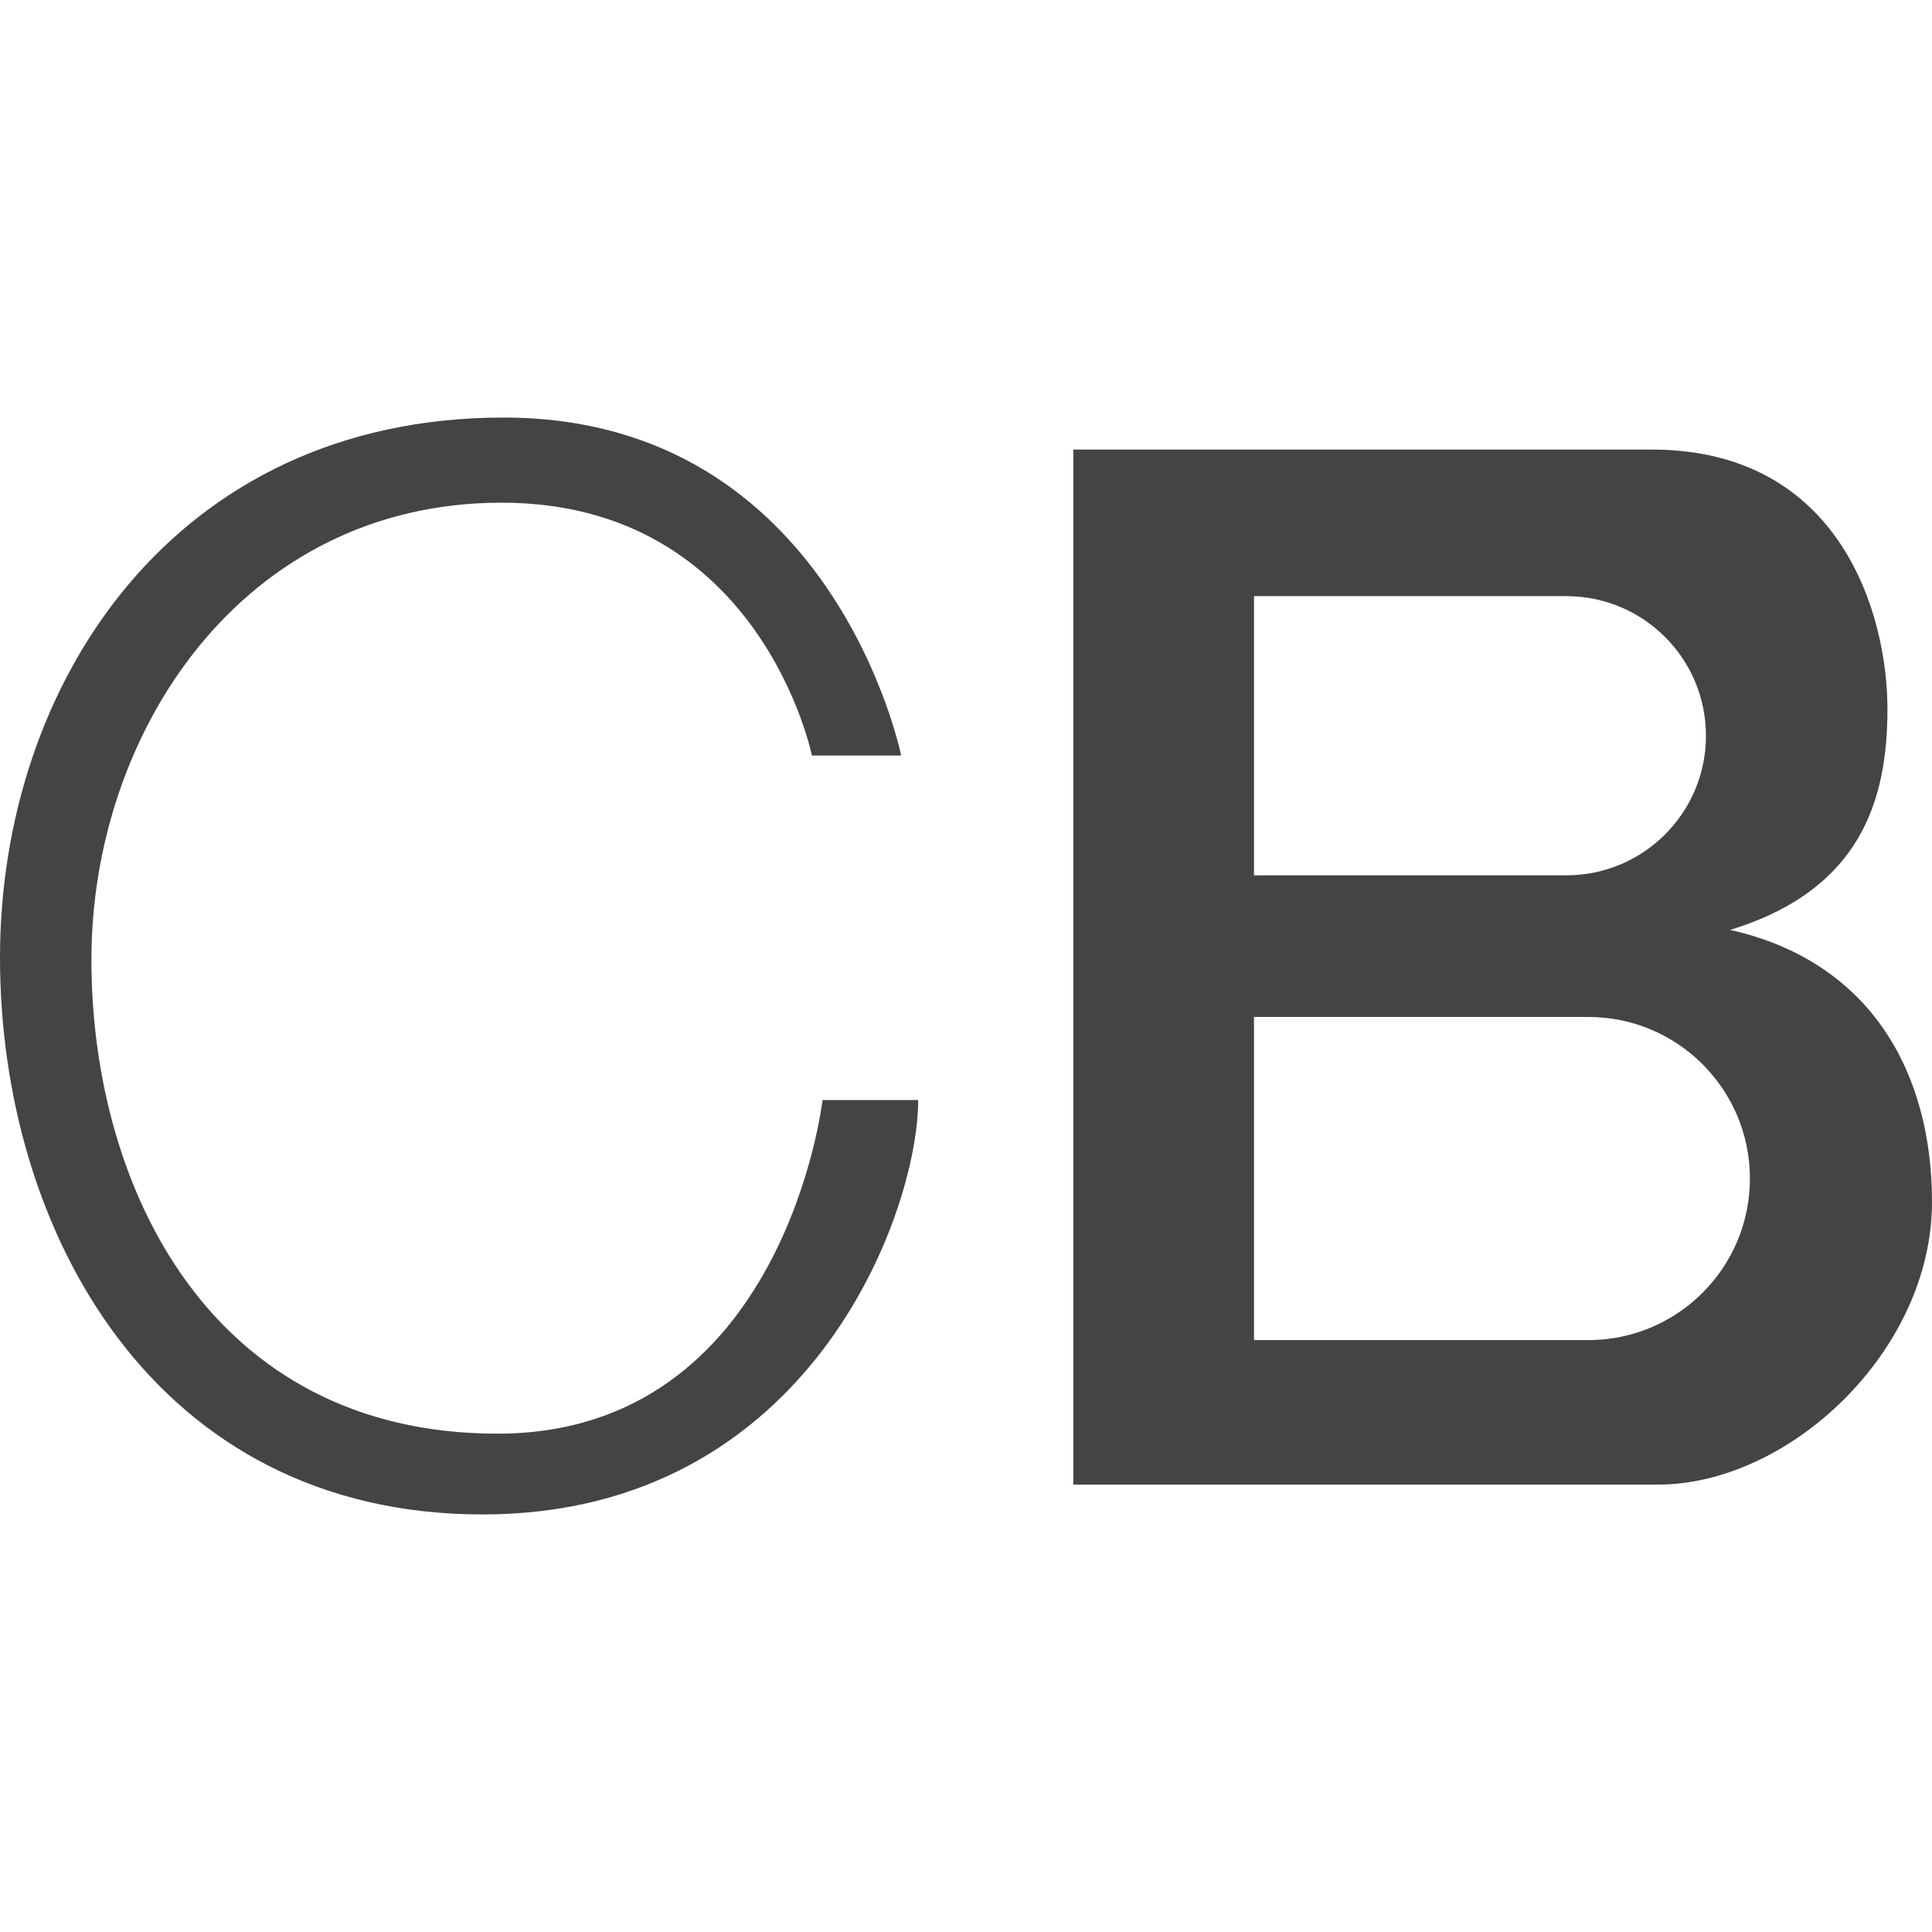 <svg xmlns="http://www.w3.org/2000/svg" xmlns:xlink="http://www.w3.org/1999/xlink" x="0px" y="0px" width="16px" height="16px" viewBox="0 0 16 16"><g ><path fill="#444444" d="M6.724,6.257h0.739c0,0-0.563-2.799-3.292-2.799S0,5.659,0,7.93
	s1.285,4.612,3.996,4.612s3.608-2.499,3.608-3.432H6.812c0,0-0.317,2.763-2.693,2.763
	s-3.362-2.042-3.362-3.925S2.007,4.163,4.154,4.163S6.724,6.257,6.724,6.257z"/>
<path fill="#444444" d="M14.328,7.701c1.091-0.334,1.303-1.085,1.303-1.831
	c0-0.78-0.387-2.147-1.954-2.147s-4.788,0-4.788,0v8.572c0,0,3.749,0,4.84,0S16,11.186,16,9.954
	C16,8.892,15.501,7.965,14.328,7.701z M10.385,4.937h2.587c0.638,0,1.156,0.517,1.156,1.156
	c0,0.638-0.517,1.156-1.156,1.156h-2.587V4.937z M13.154,11.098h-2.769V8.422h2.769
	c0.739,0,1.338,0.599,1.338,1.338C14.492,10.499,13.893,11.098,13.154,11.098z"/></g></svg>